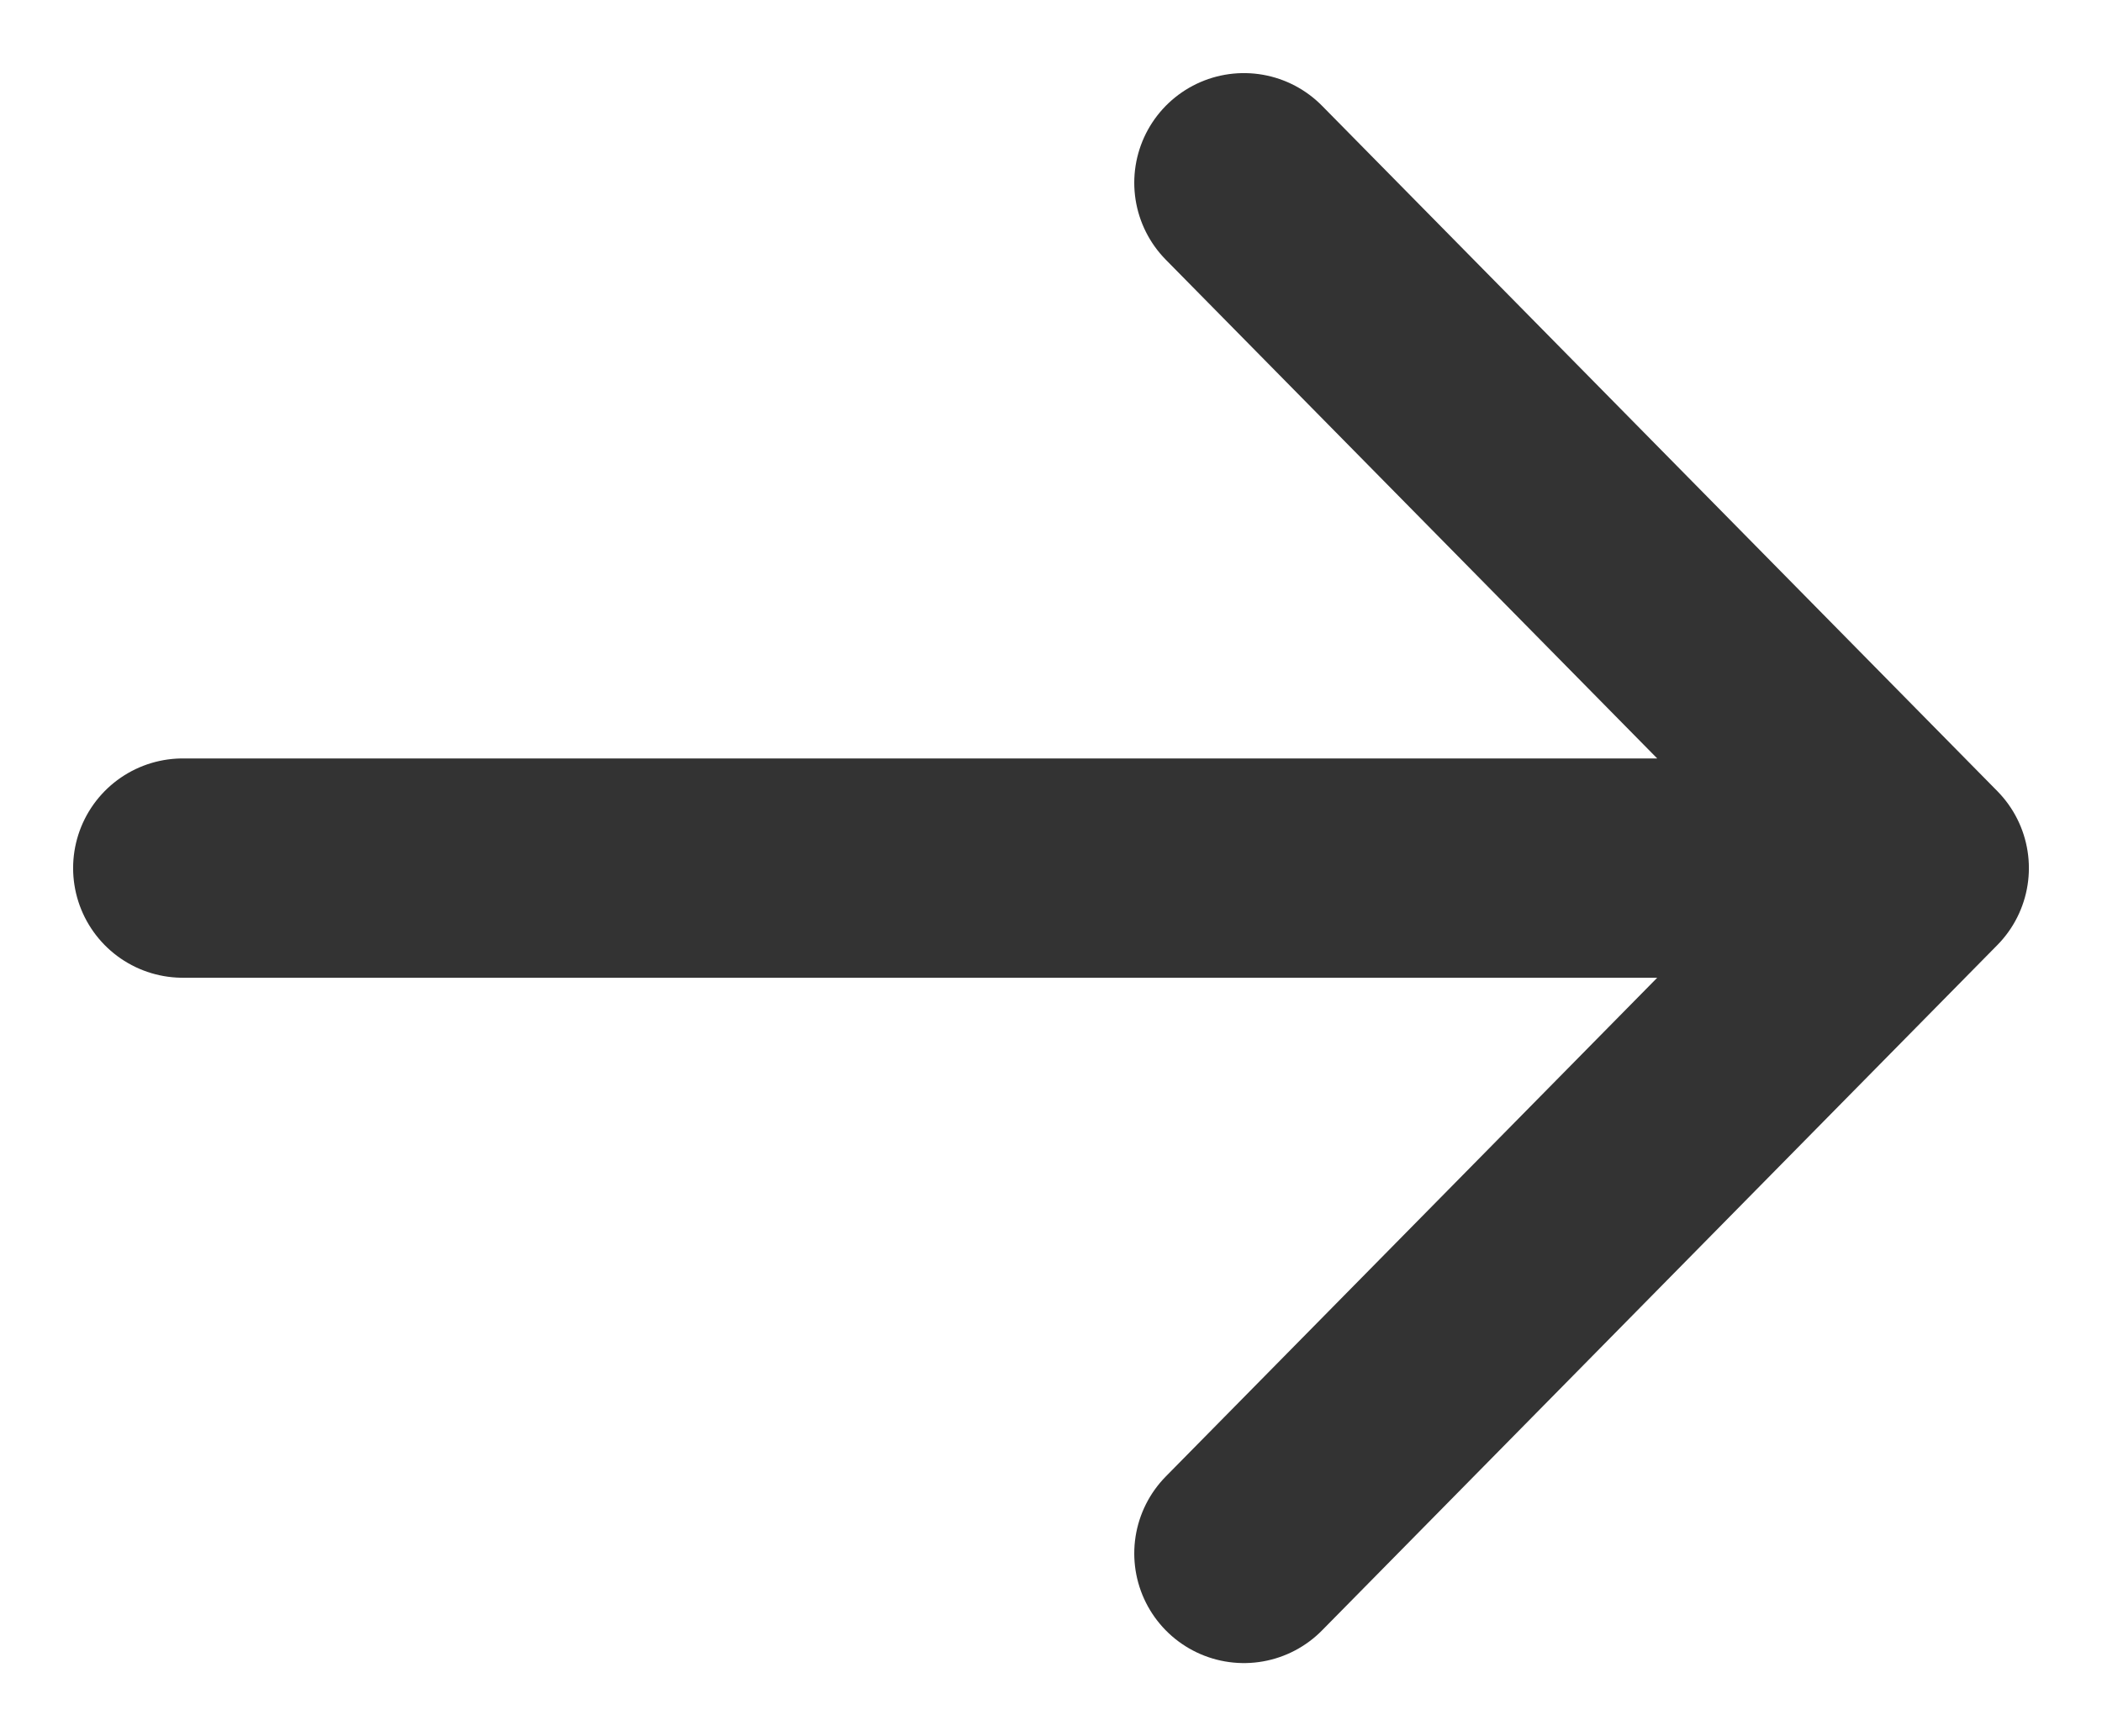 <svg width="23" height="19" viewBox="0 0 23 19" fill="none" xmlns="http://www.w3.org/2000/svg">
<path d="M13.611 2L21 9.5M21 9.5L13.611 17M21 9.5H2" stroke="#333333" stroke-width="2.4" stroke-linecap="round" stroke-linejoin="round"/>
</svg>
